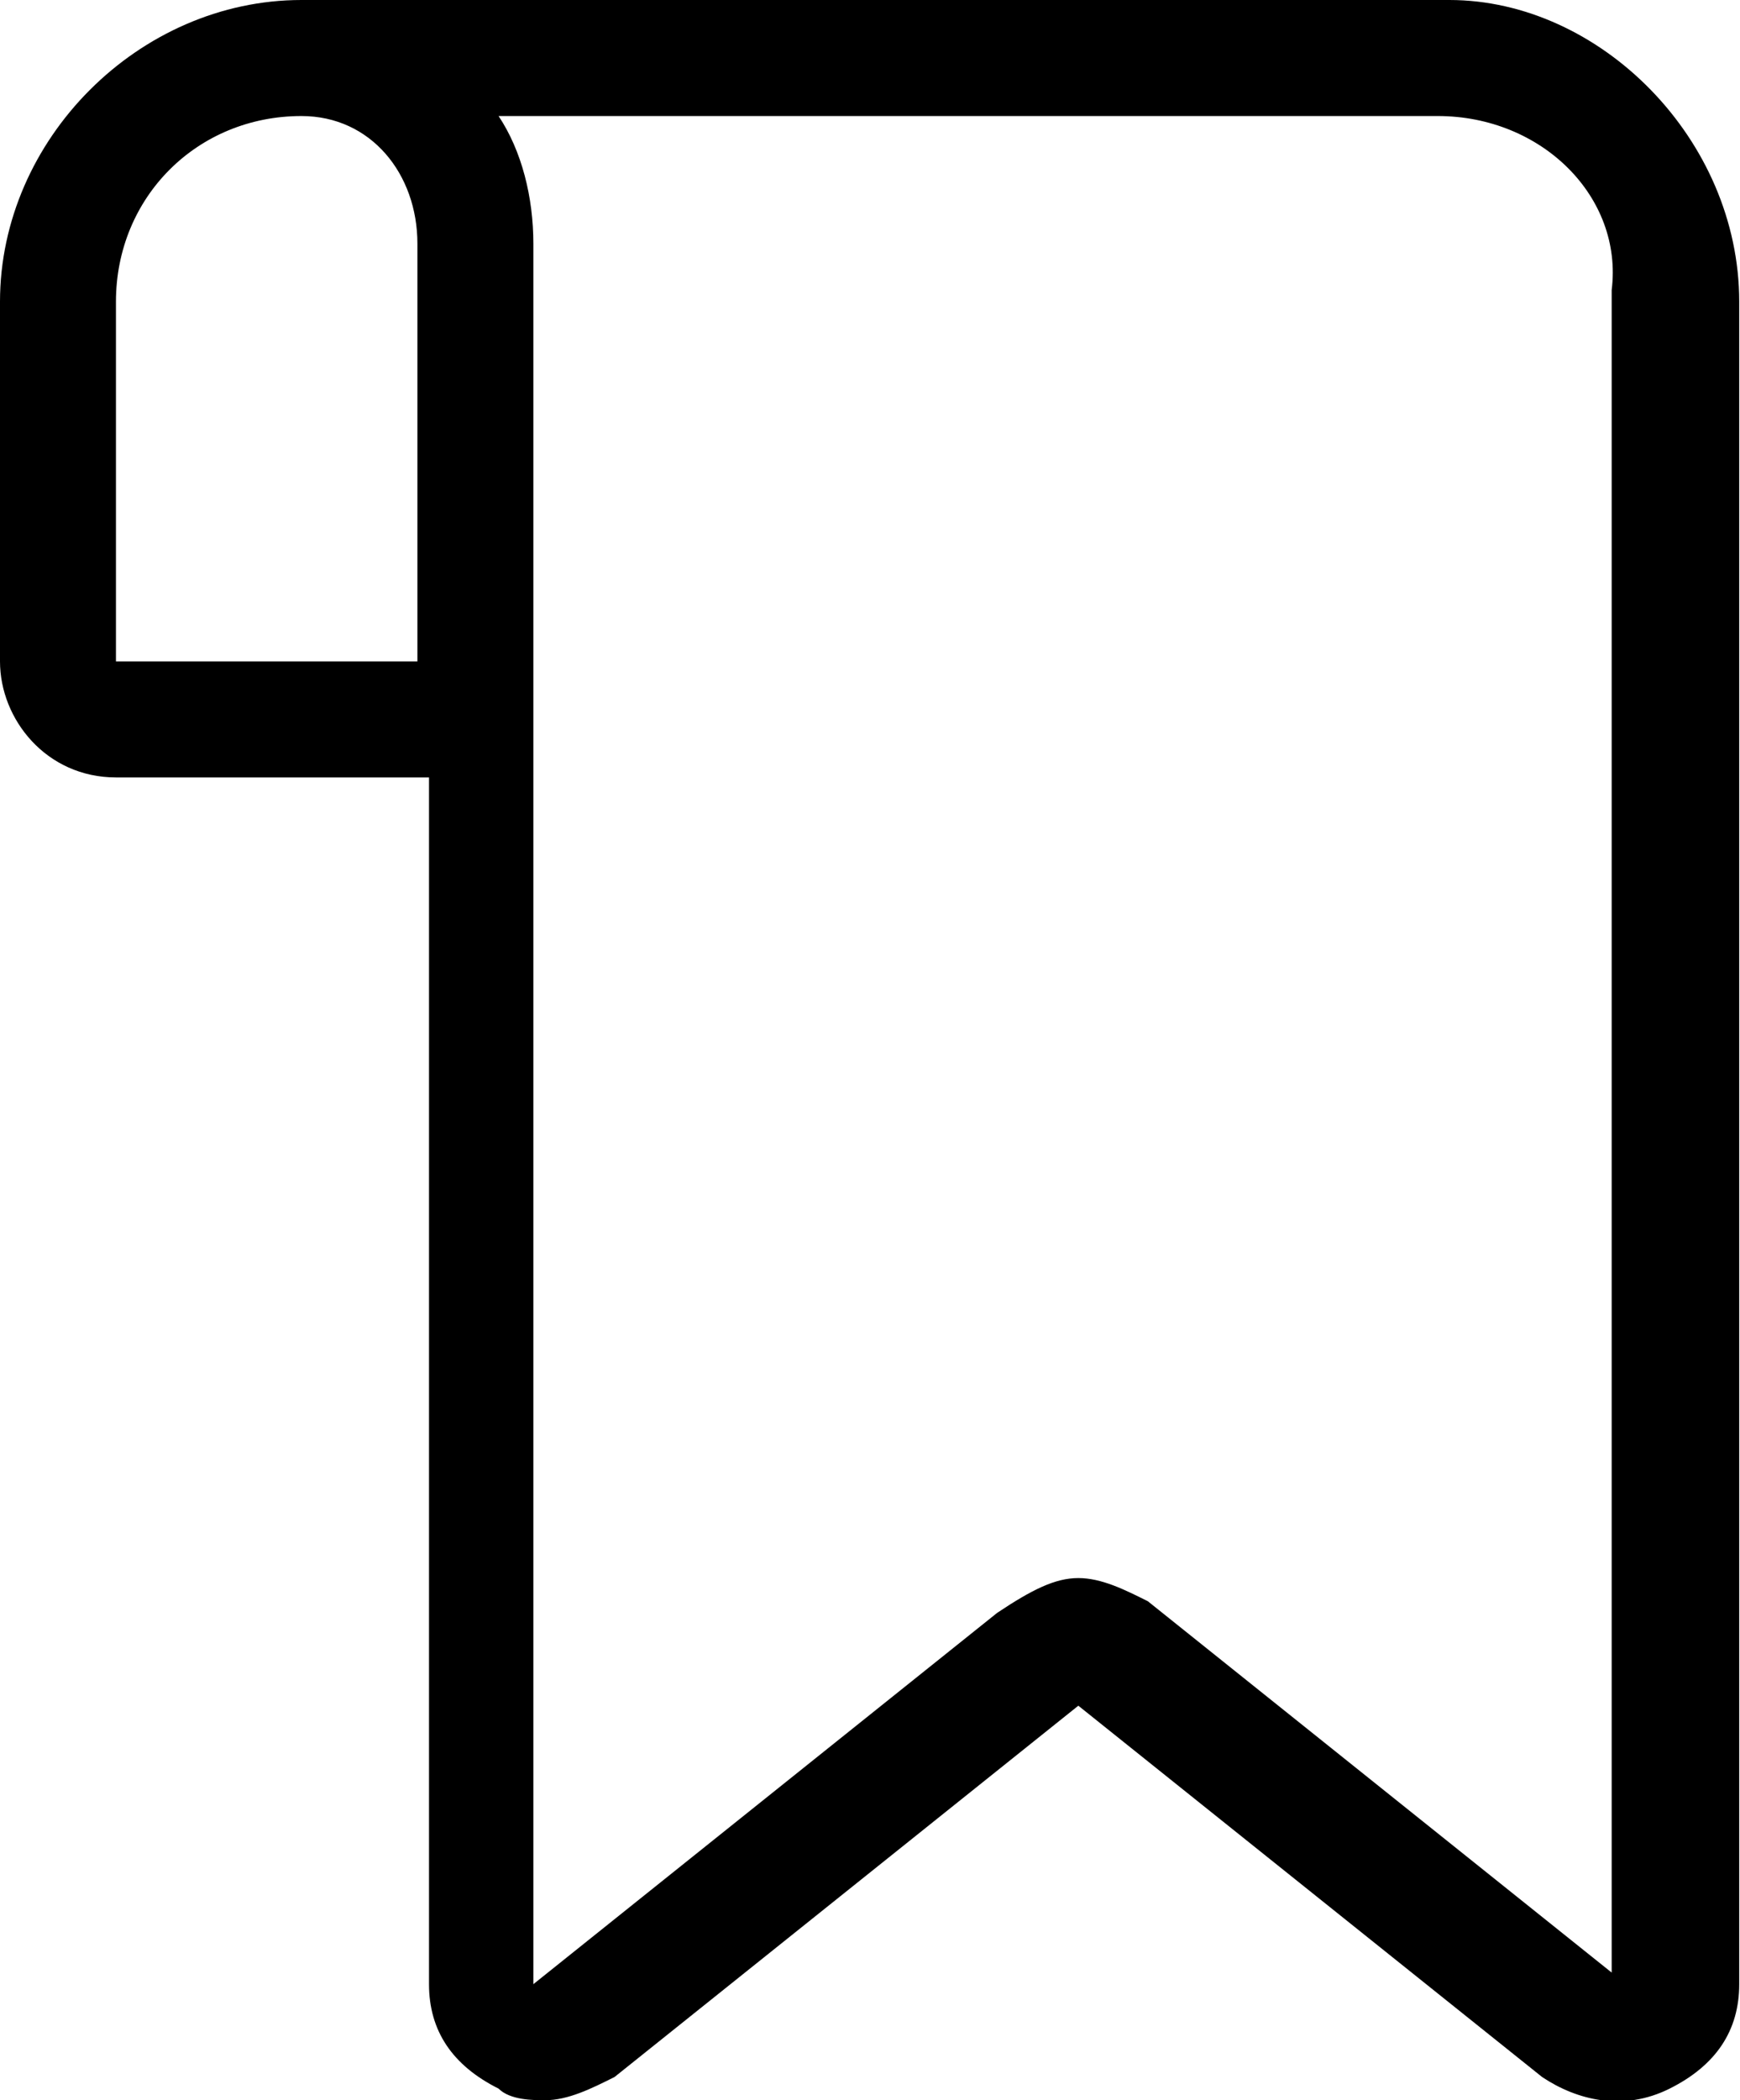 <!-- Generated by IcoMoon.io -->
<svg version="1.1" xmlns="http://www.w3.org/2000/svg" width="849" height="1024" viewBox="0 0 849 1024">
<title></title>
<g id="icomoon-ignore">
</g>
<path d="M265.901 1024c-5.657 0-16.972 0-22.63-5.657-22.63-11.315-33.945-28.287-33.945-50.917v-588.376h-152.751c-33.945 0-56.575-28.287-56.575-56.575v-175.381c0-79.204 67.89-147.094 147.094-147.094h560.088c73.547 0 141.436 67.89 141.436 147.094v820.331c0 22.63-11.315 39.602-33.945 50.917s-45.26 5.657-62.232-5.657l-226.298-181.039-226.298 181.039c-11.315 5.657-22.63 11.315-33.945 11.315zM526.144 769.414c11.315 0 22.63 5.657 33.945 11.315l226.298 181.039v-820.331c5.657-45.26-33.945-84.862-84.862-84.862h-458.254c11.315 16.972 16.972 39.602 16.972 62.232v848.619l226.298-181.039c16.972-11.315 28.287-16.972 39.602-16.972zM147.094 56.575c-50.917 0-90.519 39.602-90.519 90.519v175.381h147.094v-203.669c0-33.945-22.63-62.232-56.575-62.232z"></path>
</svg>
